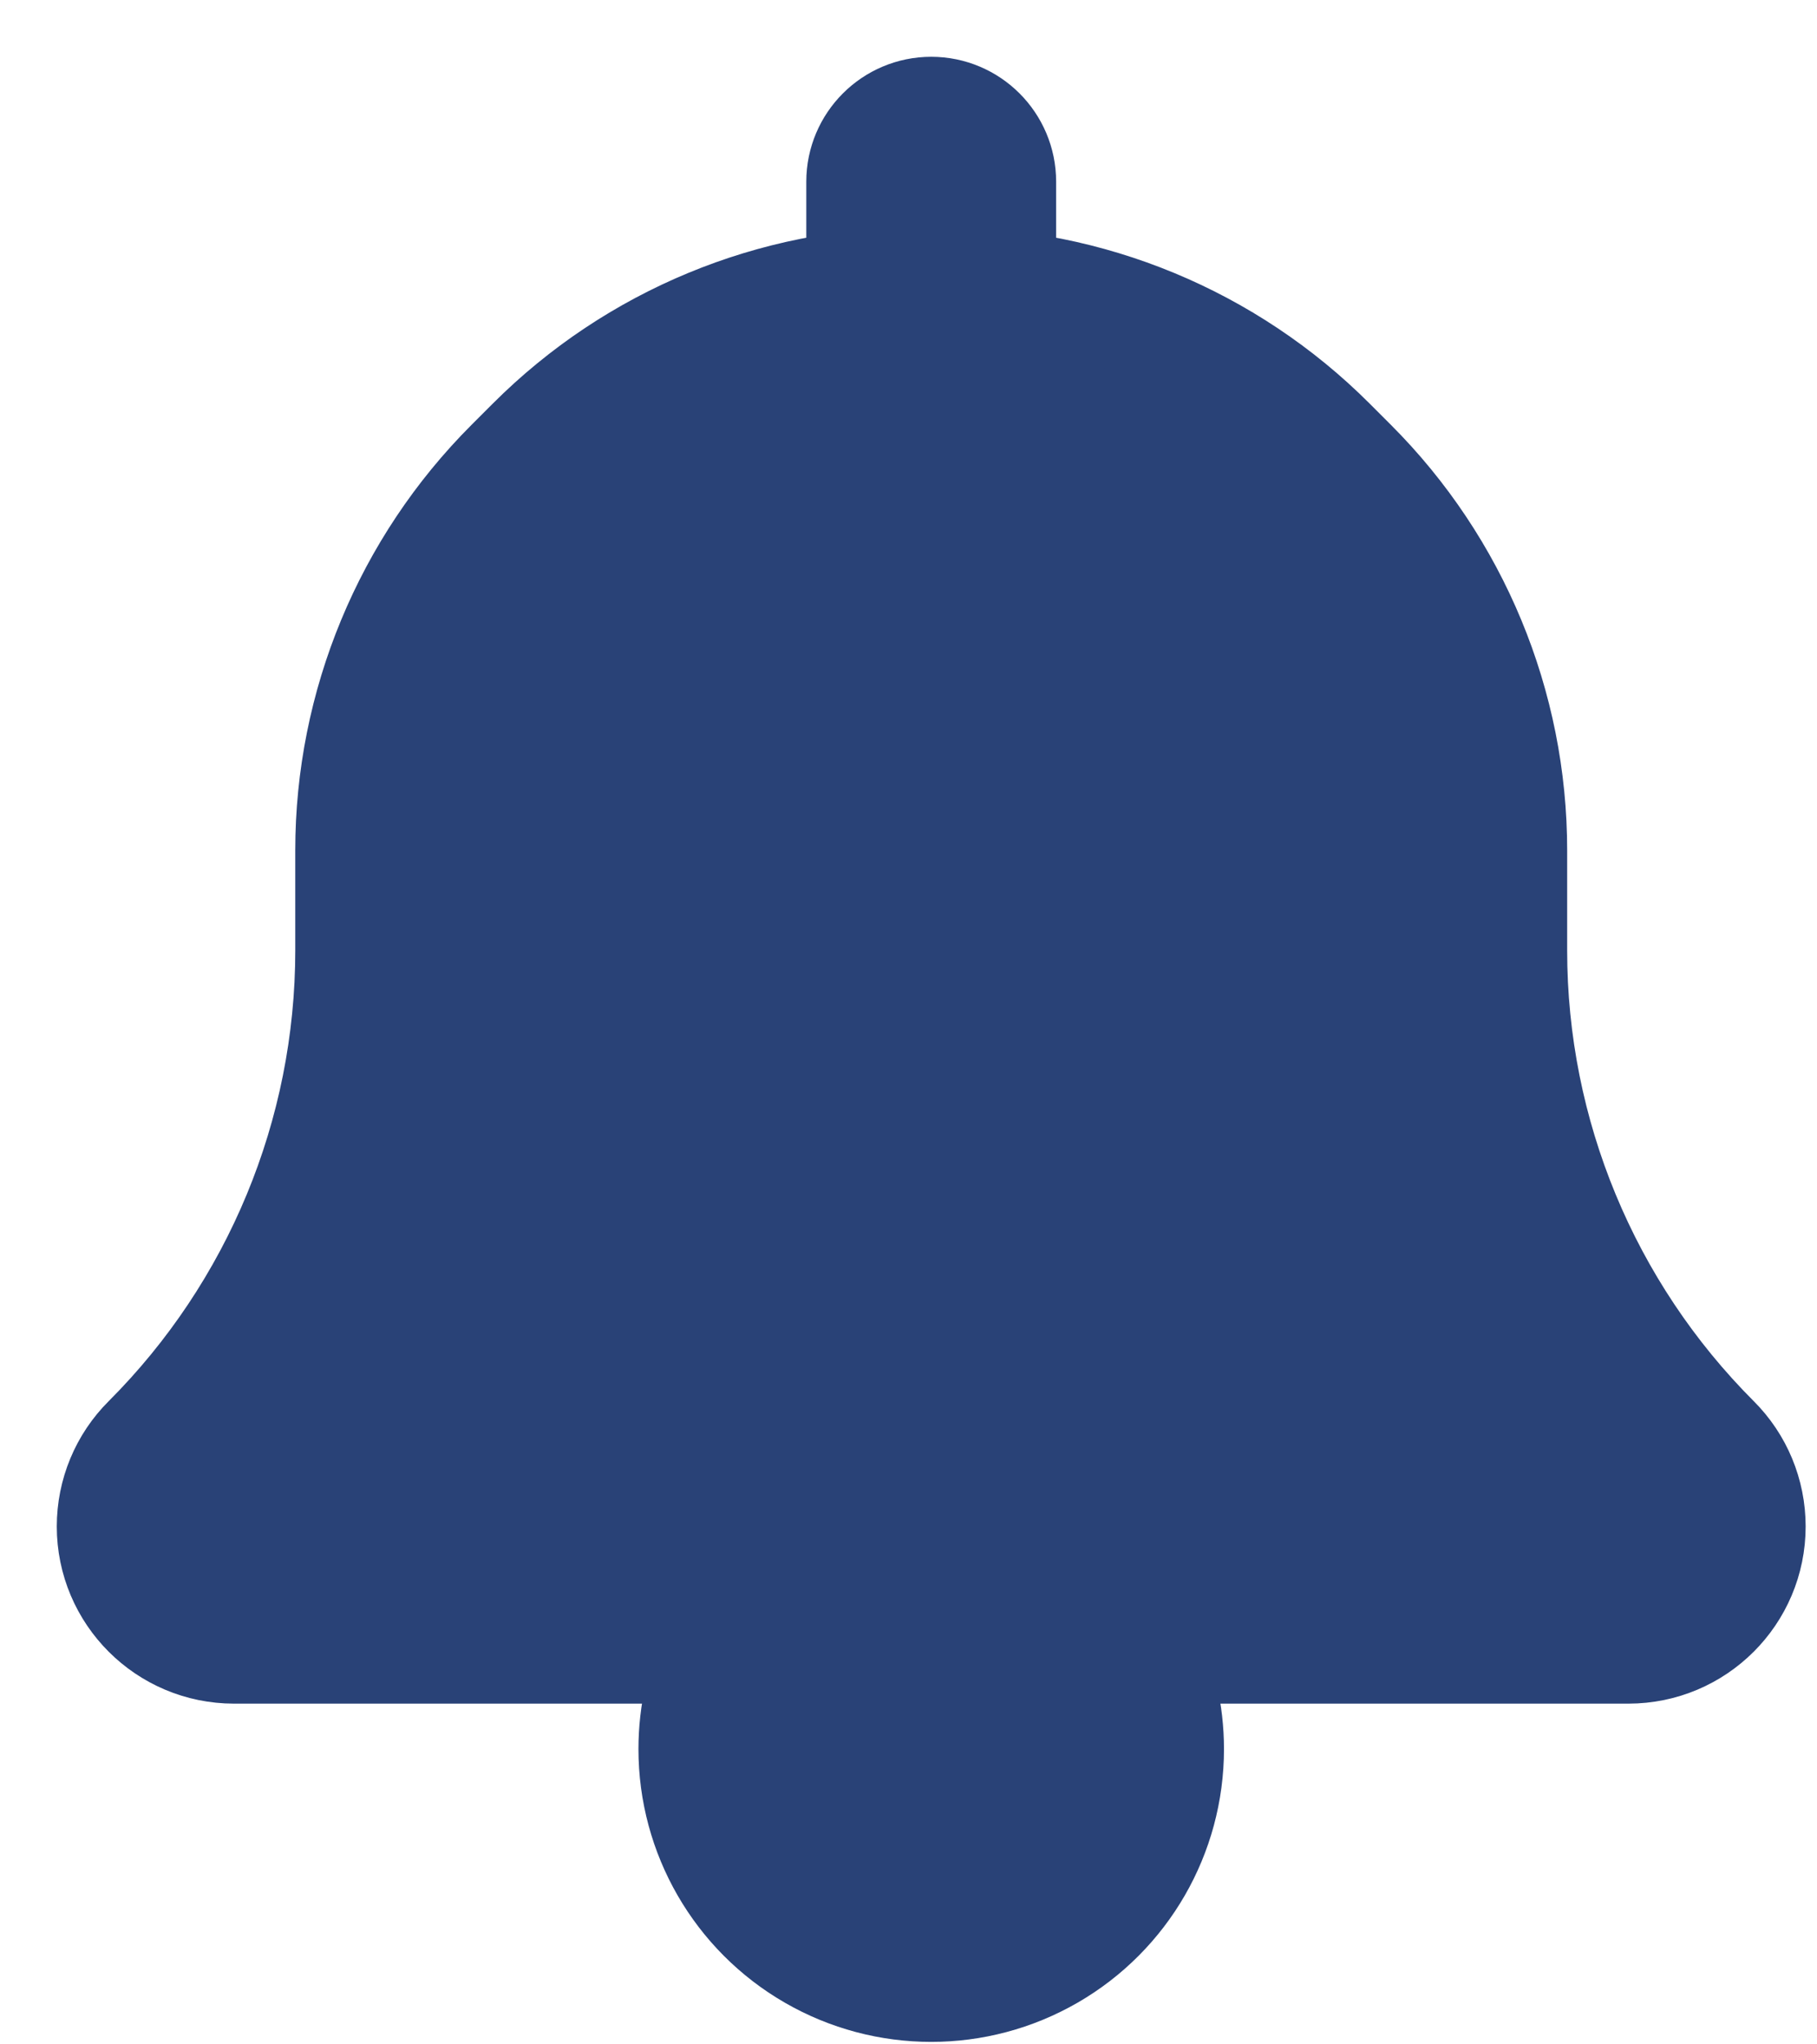 <svg width="16" height="18" viewBox="0 0 16 18" fill="none" xmlns="http://www.w3.org/2000/svg">
<path d="M6.326 14.5C6.194 14.776 6.122 15.083 6.122 15.4C6.122 16.143 6.518 16.829 7.161 17.2C7.804 17.571 8.596 17.571 9.239 17.2C9.882 16.829 10.278 16.143 10.278 15.4C10.278 15.083 10.206 14.776 10.073 14.5H6.326Z" fill="#294277"/>
<path d="M8.088 2.5C6.815 2.5 5.594 3.006 4.694 3.906L4.506 4.094C3.606 4.994 3.1 6.215 3.1 7.488V8.37C3.1 9.99 2.456 11.544 1.311 12.69C1.112 12.888 1 13.158 1 13.44C1 14.025 1.475 14.5 2.061 14.5H14.339C14.925 14.5 15.4 14.025 15.4 13.44C15.4 13.158 15.288 12.888 15.089 12.69C13.944 11.544 13.3 9.99 13.3 8.37V7.488C13.3 6.215 12.794 4.994 11.894 4.094L11.706 3.906C10.806 3.006 9.585 2.5 8.312 2.5H8.088Z" fill="#294277"/>
<path d="M8.8 2.525V1.6C8.8 1.269 8.531 1 8.2 1C7.869 1 7.6 1.269 7.6 1.6V2.525C7.761 2.508 7.924 2.5 8.088 2.5H8.312C8.476 2.5 8.639 2.508 8.8 2.525Z" fill="#294277"/>
<path d="M8.088 2.5C6.815 2.5 5.594 3.006 4.694 3.906L4.506 4.094C3.606 4.994 3.1 6.215 3.1 7.488V8.37C3.1 9.99 2.456 11.544 1.311 12.69C1.112 12.888 1 13.158 1 13.44C1 14.025 1.475 14.5 2.061 14.5H14.339C14.925 14.5 15.4 14.025 15.4 13.44C15.4 13.158 15.288 12.888 15.089 12.69C13.944 11.544 13.3 9.99 13.3 8.37V7.488C13.3 6.215 12.794 4.994 11.894 4.094L11.706 3.906C10.806 3.006 9.585 2.5 8.312 2.5M8.088 2.5H8.312M8.088 2.5C7.924 2.5 7.761 2.508 7.6 2.525V1.6C7.6 1.269 7.869 1 8.2 1C8.531 1 8.8 1.269 8.8 1.6V2.525C8.639 2.508 8.476 2.5 8.312 2.5M6.122 15.4C6.122 15.083 6.194 14.776 6.326 14.5H10.073C10.206 14.776 10.278 15.083 10.278 15.4C10.278 16.143 9.882 16.829 9.239 17.2C8.596 17.571 7.804 17.571 7.161 17.2C6.518 16.829 6.122 16.143 6.122 15.4Z" stroke="#294277" stroke-linecap="round" stroke-linejoin="round"/>
</svg>
